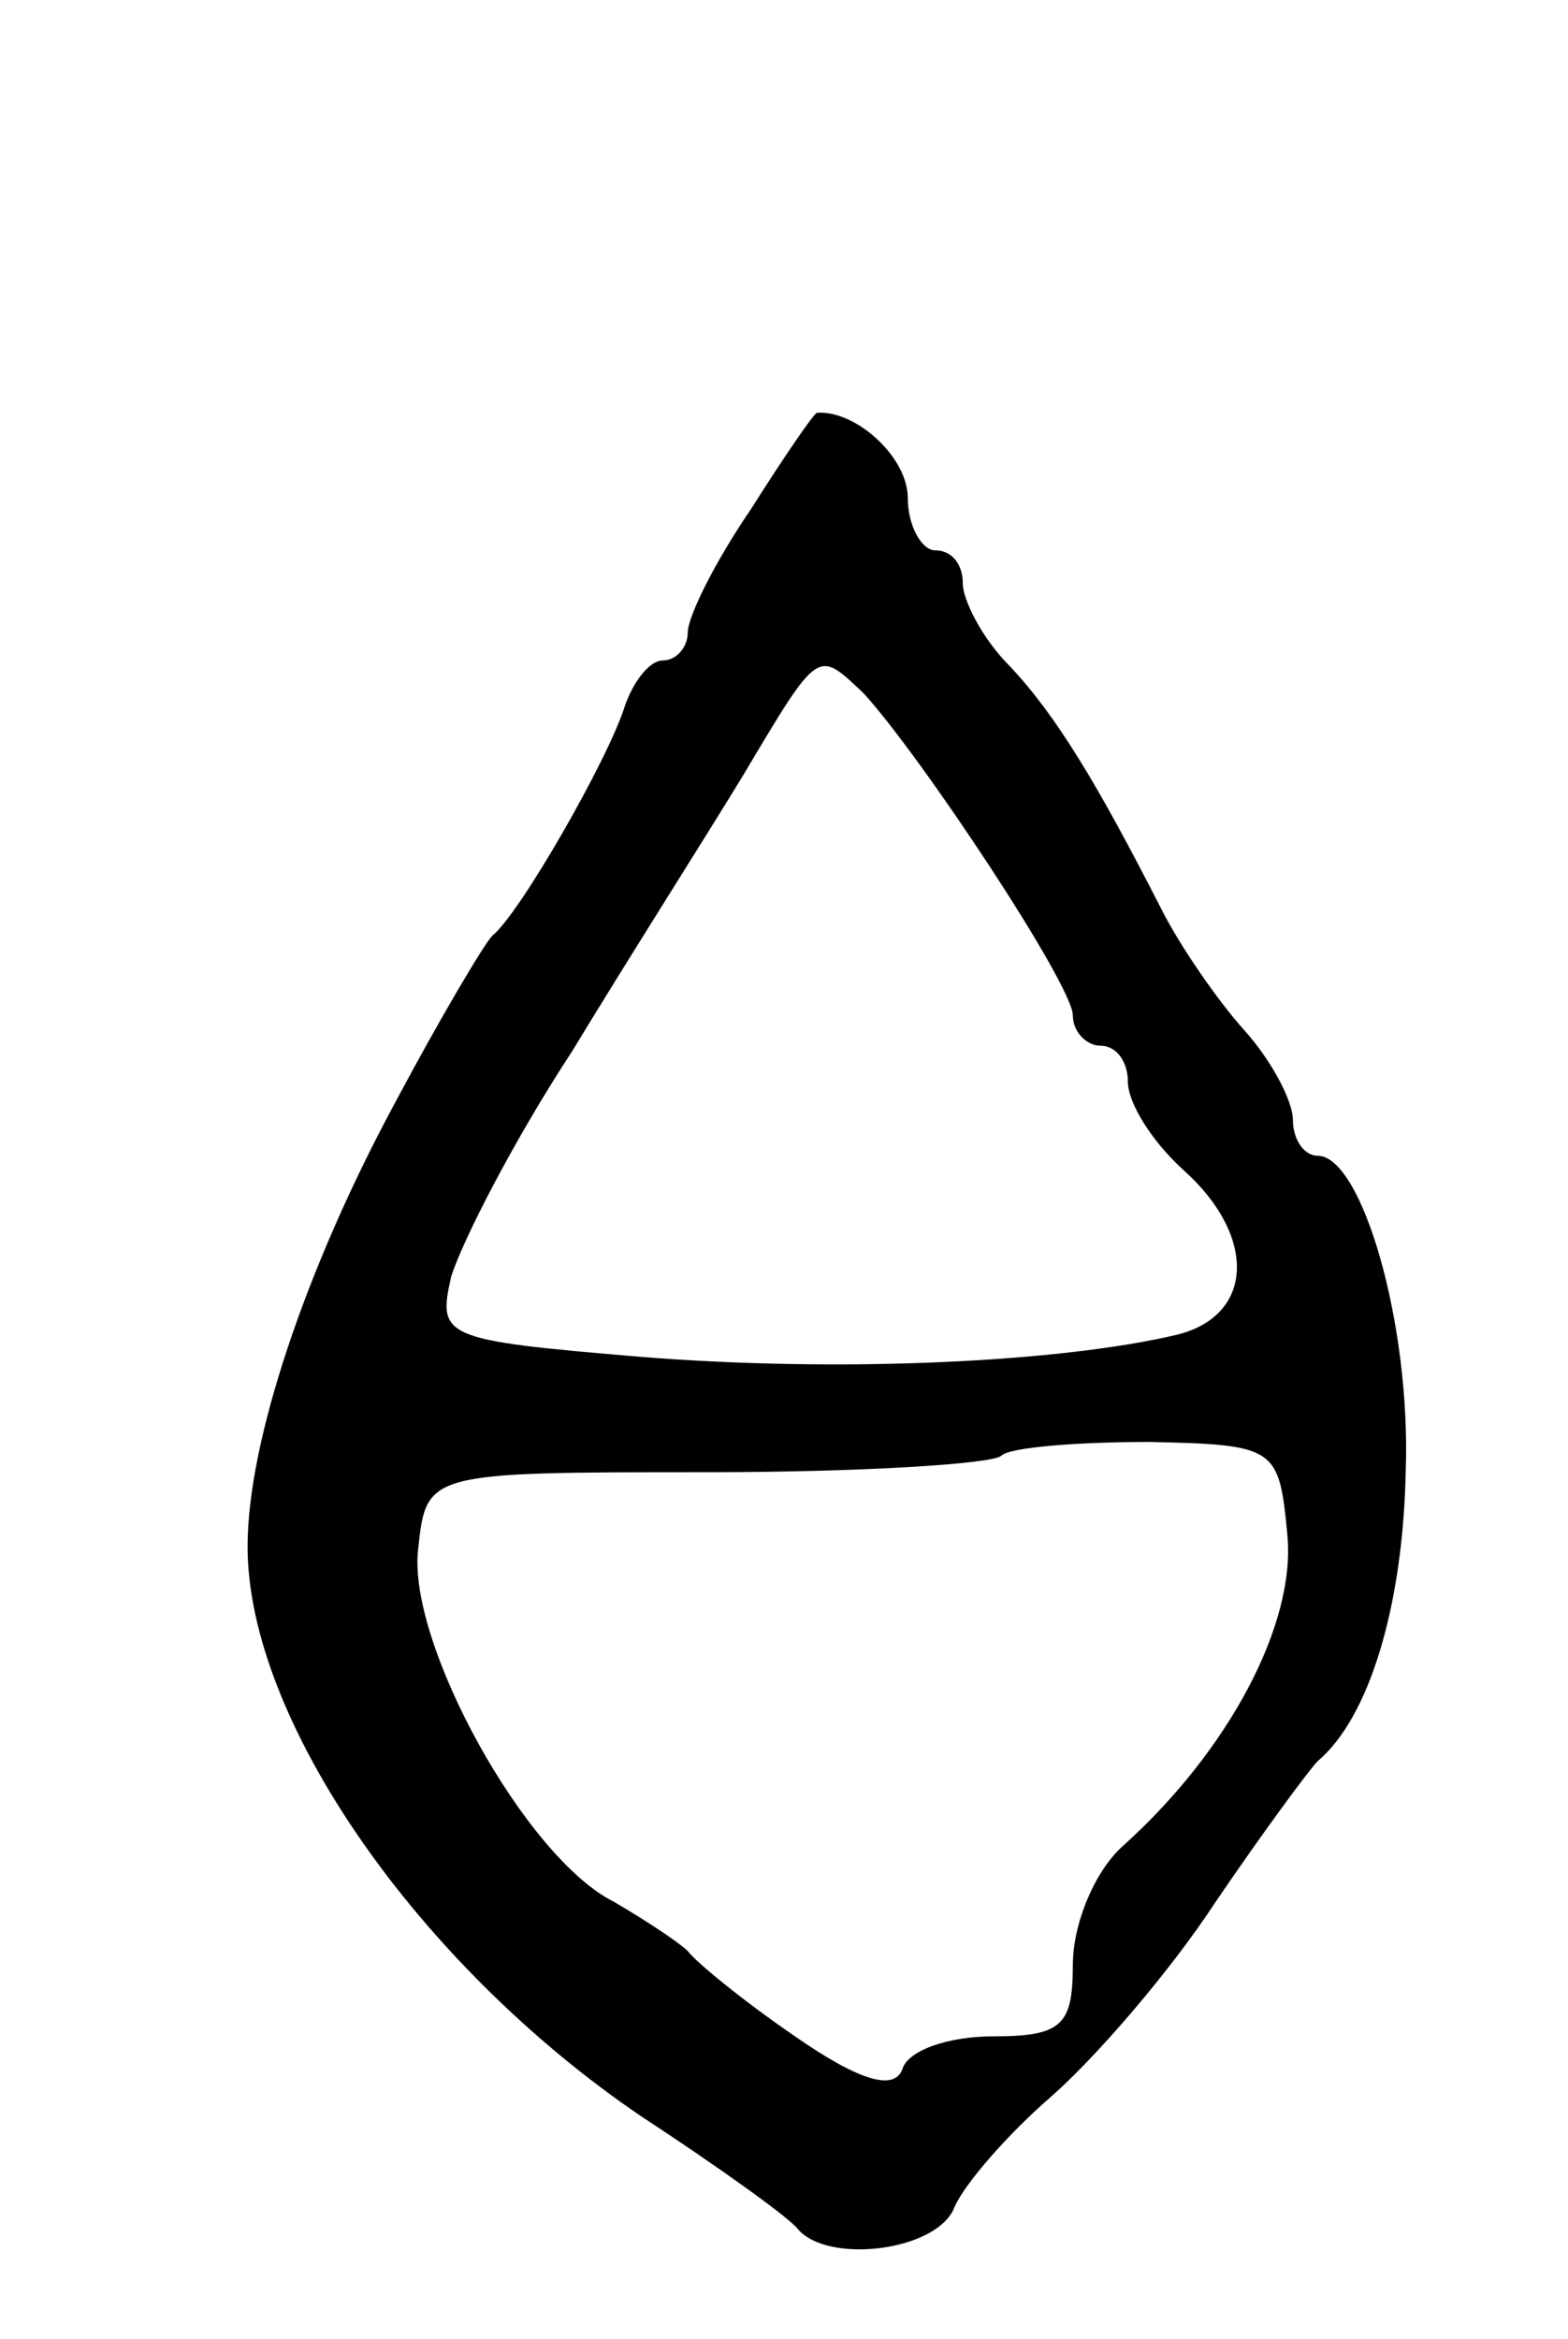 <svg version="1.0" xmlns="http://www.w3.org/2000/svg"
 width="57pt" height="85pt" viewBox="0 0 57 85"
 preserveAspectRatio="xMidYMid meet">
<g transform="translate(0,85) scale(0.1,-0.1)"
fill="#000000" stroke="none">
<path d="M273 665 c-13 -19 -23 -39 -23 -45 0 -5 -4 -10 -9 -10 -5 0 -11 -8
-14 -17 -6 -19 -38 -75 -48 -83 -3 -3 -19 -30 -35 -60 -33 -61 -54 -124 -54
-162 0 -63 62 -152 143 -207 29 -19 54 -37 57 -41 11 -13 51 -8 57 8 4 9 20
27 35 40 16 14 43 45 60 71 17 25 34 48 37 51 19 16 31 57 32 105 2 54 -16
115 -32 115 -5 0 -9 6 -9 13 0 7 -8 22 -18 33 -9 10 -23 30 -30 44 -23 45 -38
70 -55 88 -10 10 -17 24 -17 30 0 7 -4 12 -10 12 -5 0 -10 9 -10 19 0 15 -19
32 -33 31 -1 0 -12 -16 -24 -35z m41 -67 c21 -23 76 -106 76 -117 0 -6 5 -11
10 -11 6 0 10 -6 10 -13 0 -8 9 -22 20 -32 27 -24 26 -53 -2 -60 -42 -10 -122
-14 -196 -8 -71 6 -73 7 -68 29 4 13 23 50 44 82 20 33 48 77 62 100 28 47 27
46 44 30z m154 -306 c3 -32 -21 -78 -60 -113 -10 -9 -18 -28 -18 -43 0 -22 -4
-26 -29 -26 -16 0 -31 -5 -33 -12 -3 -8 -16 -4 -39 12 -19 13 -36 27 -39 31
-3 3 -15 11 -27 18 -32 16 -75 94 -71 128 3 28 3 28 105 28 56 0 104 3 107 6
3 3 27 5 54 5 46 -1 47 -2 50 -34z"/>
</g>
</svg>
